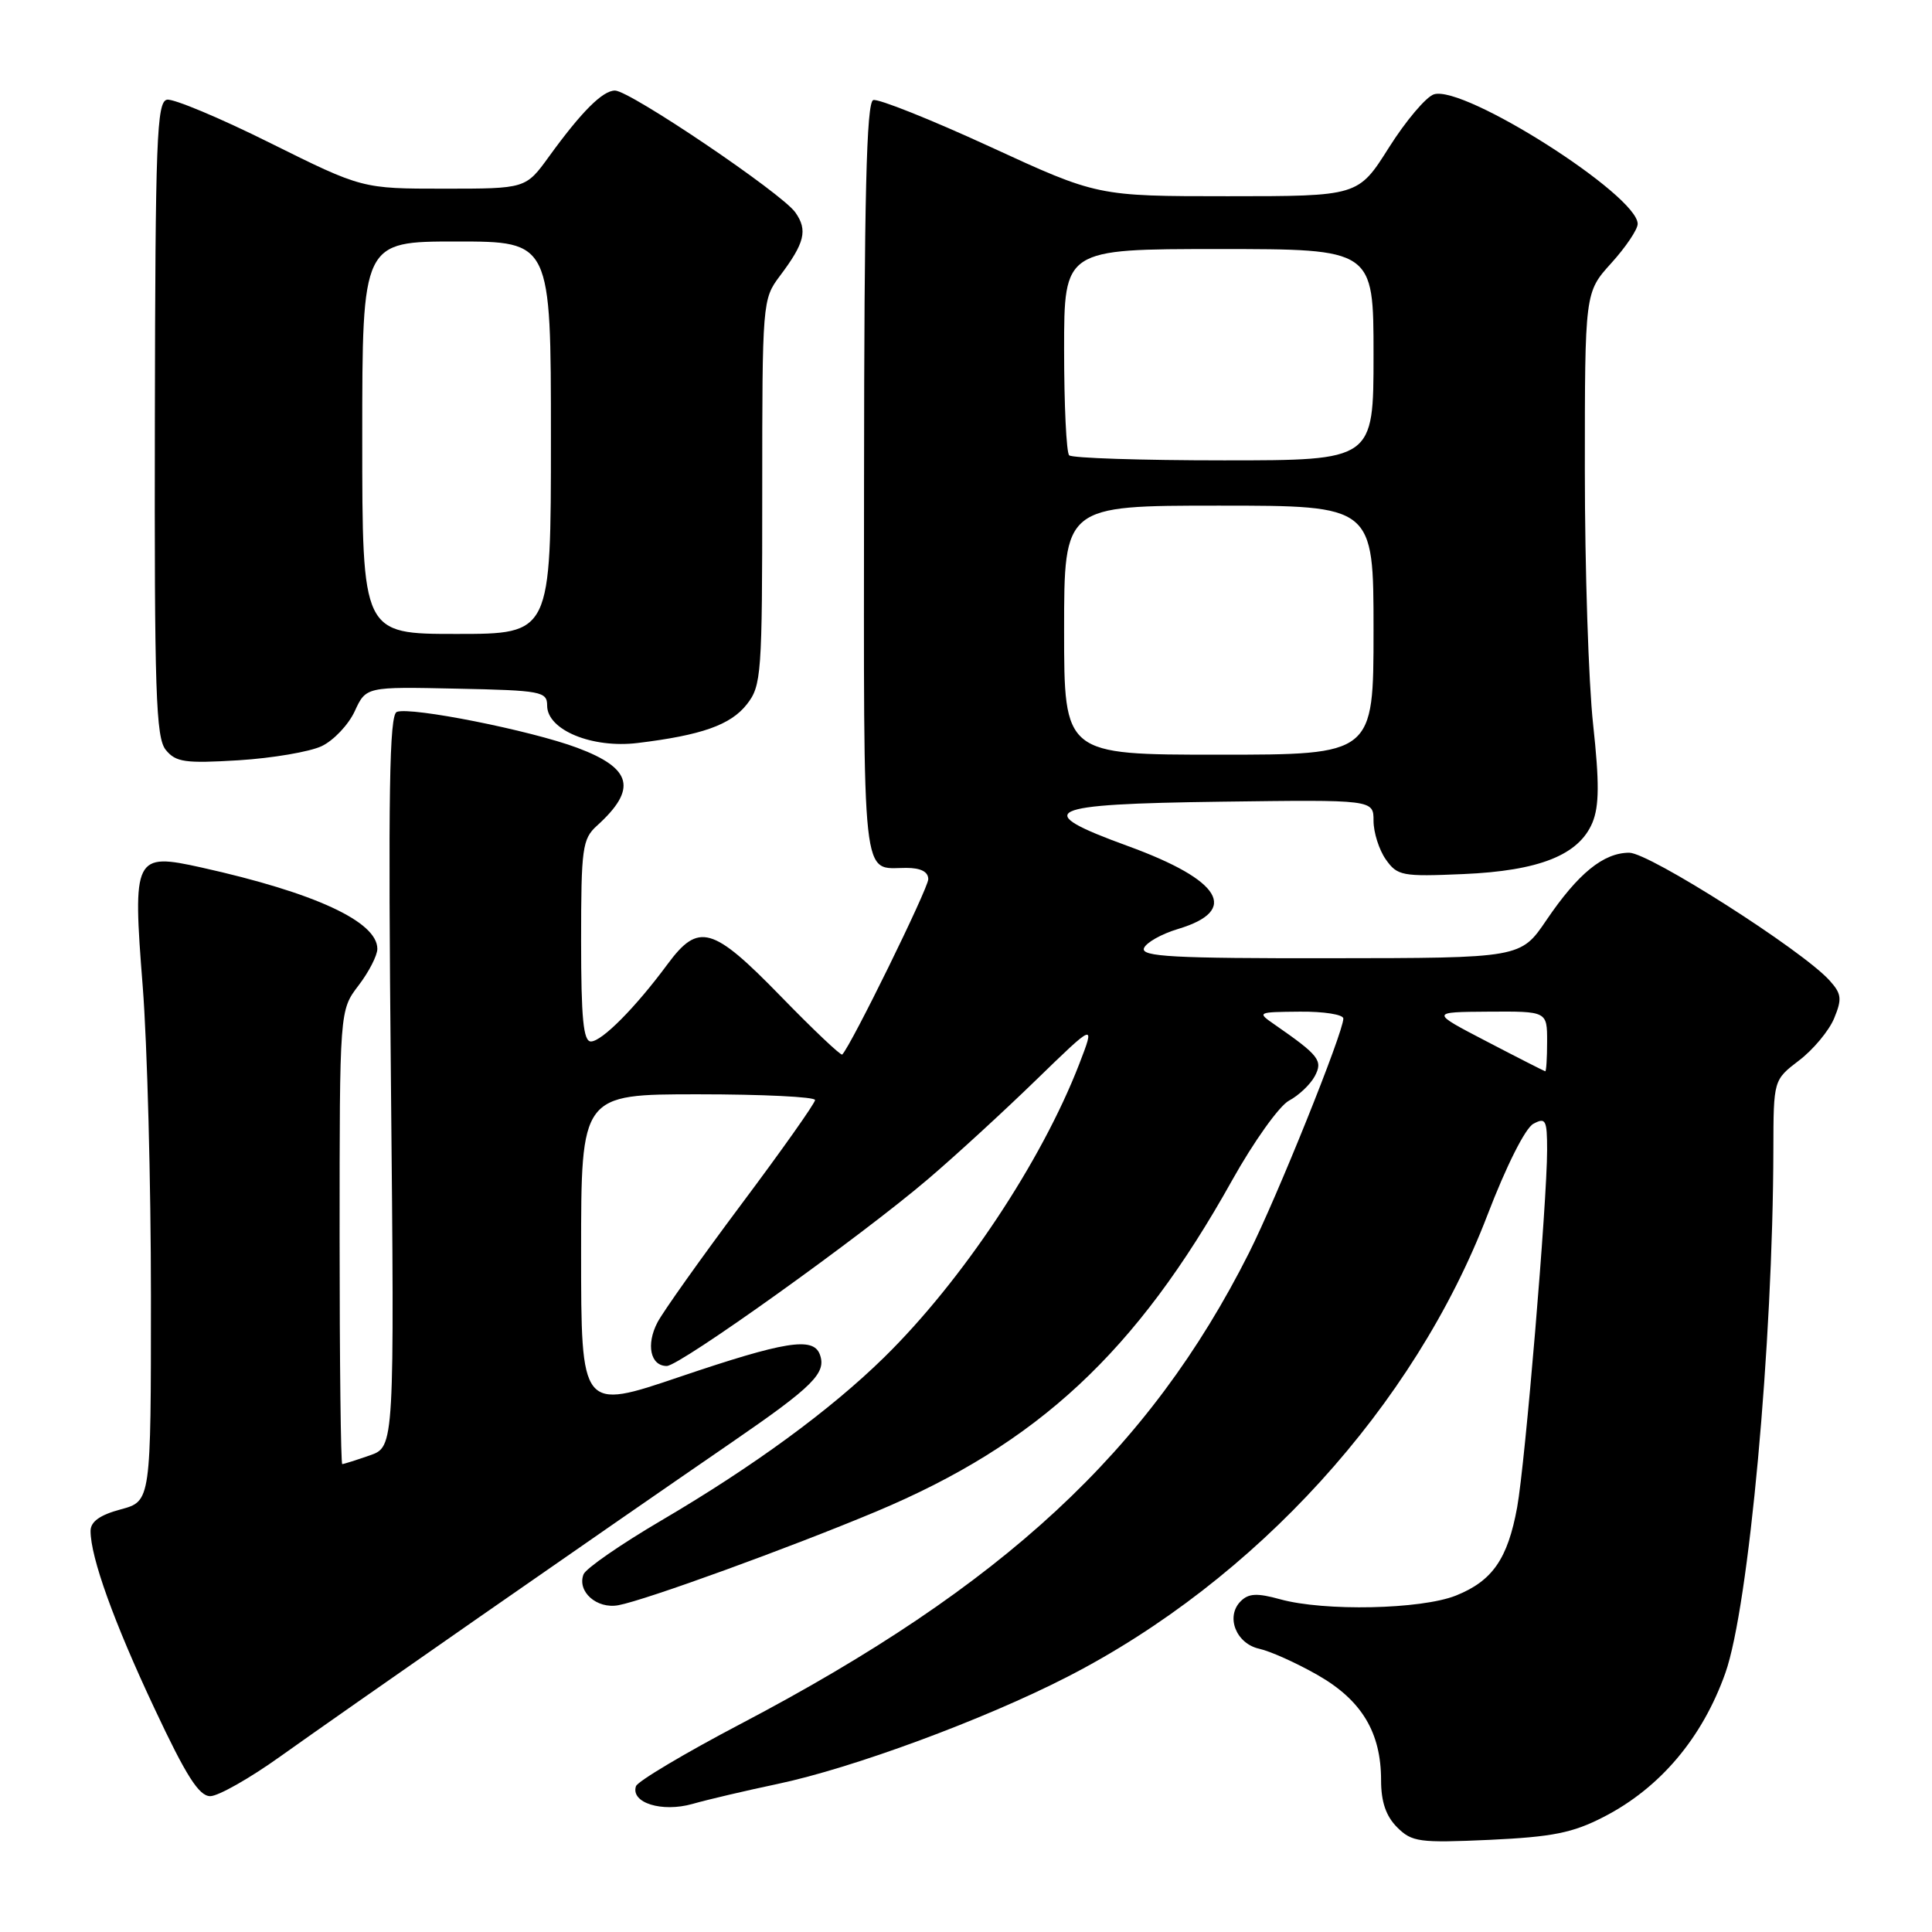 <?xml version="1.0" encoding="UTF-8" standalone="no"?>
<!DOCTYPE svg PUBLIC "-//W3C//DTD SVG 1.1//EN" "http://www.w3.org/Graphics/SVG/1.1/DTD/svg11.dtd" >
<svg xmlns="http://www.w3.org/2000/svg" xmlns:xlink="http://www.w3.org/1999/xlink" version="1.1" viewBox="0 0 256 256">
 <g >
 <path fill="currentColor"
d=" M 212.50 240.75 C 219.97 236.91 225.57 230.28 228.62 221.68 C 231.72 212.94 234.93 177.99 234.98 152.30 C 235.00 143.10 235.00 143.10 238.39 140.51 C 240.26 139.09 242.35 136.58 243.03 134.94 C 244.10 132.35 244.02 131.68 242.41 129.90 C 238.78 125.89 218.54 112.99 215.88 112.99 C 212.46 113.00 209.11 115.73 204.91 121.92 C 201.50 126.95 201.50 126.95 176.28 126.97 C 155.45 127.00 151.15 126.76 151.58 125.64 C 151.87 124.90 153.90 123.75 156.11 123.09 C 164.27 120.64 161.85 116.63 149.49 112.12 C 136.50 107.39 138.26 106.54 161.75 106.23 C 182.00 105.96 182.00 105.96 182.00 108.76 C 182.00 110.30 182.73 112.60 183.62 113.87 C 185.15 116.05 185.78 116.17 193.87 115.82 C 203.97 115.39 209.22 113.29 211.01 108.99 C 211.91 106.80 211.93 103.68 211.10 96.02 C 210.49 90.46 210.00 75.31 210.00 62.33 C 210.00 38.74 210.00 38.74 213.50 34.87 C 215.43 32.74 217.00 30.40 217.00 29.67 C 217.00 25.86 194.00 11.23 190.00 12.50 C 188.97 12.83 186.28 16.00 184.04 19.55 C 179.97 26.00 179.97 26.00 162.69 26.00 C 145.42 26.00 145.42 26.00 131.16 19.43 C 123.31 15.82 116.36 13.05 115.71 13.26 C 114.81 13.56 114.51 25.97 114.49 63.81 C 114.46 118.26 114.10 115.00 120.08 115.00 C 122.01 115.00 123.00 115.51 123.00 116.50 C 123.00 117.71 112.77 138.56 111.60 139.73 C 111.42 139.91 107.76 136.44 103.47 132.03 C 94.41 122.72 92.57 122.20 88.46 127.75 C 84.22 133.49 79.75 138.00 78.30 138.00 C 77.30 138.00 77.00 134.96 77.00 124.65 C 77.00 112.38 77.17 111.16 79.09 109.42 C 84.47 104.55 83.78 101.81 76.50 99.09 C 70.36 96.79 54.43 93.62 52.58 94.33 C 51.59 94.71 51.42 104.95 51.80 143.26 C 52.27 191.71 52.27 191.71 48.99 192.85 C 47.18 193.48 45.54 194.00 45.35 194.00 C 45.16 194.00 45.00 180.47 45.00 163.93 C 45.00 133.87 45.00 133.87 47.50 130.59 C 48.88 128.79 50.00 126.60 50.00 125.73 C 50.00 122.12 41.72 118.29 26.70 114.95 C 17.79 112.97 17.55 113.44 18.91 130.69 C 19.51 138.35 20.00 156.83 20.00 171.77 C 20.00 198.92 20.00 198.92 16.00 200.00 C 13.23 200.74 12.00 201.63 12.00 202.86 C 12.00 206.35 15.09 214.95 20.47 226.38 C 24.66 235.32 26.37 238.00 27.86 238.00 C 28.92 238.00 33.10 235.63 37.14 232.74 C 45.06 227.08 79.86 202.86 96.99 191.10 C 107.80 183.67 109.56 181.91 108.62 179.44 C 107.73 177.12 103.98 177.73 90.09 182.43 C 77.00 186.87 77.00 186.87 77.00 165.93 C 77.00 145.00 77.00 145.00 92.50 145.00 C 101.03 145.00 108.00 145.34 108.00 145.76 C 108.00 146.18 103.61 152.39 98.25 159.55 C 92.89 166.72 87.88 173.77 87.12 175.22 C 85.58 178.16 86.18 181.00 88.35 181.00 C 90.08 181.00 114.12 163.80 123.00 156.21 C 126.58 153.16 133.02 147.25 137.31 143.08 C 145.12 135.50 145.12 135.50 143.00 141.00 C 137.99 153.93 127.50 169.71 117.15 179.86 C 110.03 186.84 99.87 194.28 87.68 201.44 C 82.28 204.61 77.62 207.83 77.32 208.61 C 76.44 210.89 79.08 213.23 81.94 212.70 C 85.52 212.04 104.63 205.09 116.09 200.29 C 137.52 191.30 150.56 179.17 163.26 156.40 C 166.12 151.28 169.51 146.53 170.80 145.84 C 172.10 145.15 173.63 143.69 174.21 142.61 C 175.32 140.54 174.80 139.86 168.95 135.80 C 166.52 134.12 166.54 134.10 172.25 134.05 C 175.41 134.02 178.00 134.43 178.00 134.96 C 178.00 136.80 169.21 158.64 165.49 166.03 C 152.31 192.21 132.95 210.15 98.17 228.41 C 90.74 232.31 84.49 236.03 84.27 236.68 C 83.54 238.88 87.70 240.18 91.76 239.03 C 93.82 238.44 98.88 237.26 103.00 236.39 C 112.95 234.30 130.38 227.86 141.41 222.20 C 166.39 209.39 187.39 186.30 197.09 161.01 C 199.57 154.54 202.11 149.47 203.18 148.91 C 204.81 148.03 205.00 148.38 205.00 152.39 C 205.00 159.24 202.10 193.85 201.03 199.73 C 199.78 206.56 197.76 209.48 192.92 211.42 C 188.31 213.26 175.46 213.53 169.62 211.91 C 166.58 211.07 165.45 211.12 164.40 212.17 C 162.37 214.20 163.78 217.79 166.86 218.47 C 168.32 218.79 171.81 220.36 174.61 221.96 C 180.43 225.29 183.00 229.55 183.00 235.90 C 183.00 238.75 183.65 240.65 185.13 242.13 C 187.08 244.08 188.05 244.21 197.38 243.79 C 205.71 243.40 208.39 242.87 212.50 240.75 Z  M 42.62 98.87 C 44.20 98.12 46.17 96.04 47.00 94.25 C 48.50 90.99 48.50 90.99 60.50 91.25 C 71.75 91.48 72.50 91.63 72.50 93.50 C 72.50 96.73 78.47 99.19 84.50 98.45 C 92.97 97.42 96.81 96.06 98.95 93.34 C 100.90 90.86 101.00 89.44 101.00 65.21 C 101.00 40.06 101.03 39.64 103.32 36.59 C 106.64 32.18 107.05 30.51 105.39 28.15 C 103.62 25.62 83.46 12.00 81.49 12.00 C 79.85 12.00 77.06 14.79 72.74 20.75 C 69.66 25.00 69.66 25.00 58.83 25.00 C 47.99 25.00 47.99 25.00 35.83 18.96 C 29.15 15.63 22.98 13.05 22.13 13.21 C 20.77 13.47 20.58 18.50 20.52 55.50 C 20.45 91.79 20.65 97.75 21.97 99.37 C 23.30 101.00 24.53 101.17 31.62 100.74 C 36.08 100.46 41.03 99.62 42.62 98.87 Z  M 197.00 138.00 C 189.50 134.10 189.50 134.10 197.25 134.05 C 205.00 134.00 205.00 134.00 205.00 138.00 C 205.00 140.20 204.89 141.98 204.75 141.95 C 204.61 141.92 201.12 140.15 197.00 138.00 Z  M 141.00 83.50 C 141.00 67.00 141.00 67.00 161.50 67.00 C 182.00 67.00 182.00 67.00 182.00 83.50 C 182.00 100.00 182.00 100.00 161.50 100.00 C 141.00 100.00 141.00 100.00 141.00 83.50 Z  M 141.67 60.33 C 141.30 59.97 141.00 53.67 141.00 46.33 C 141.00 33.00 141.00 33.00 161.50 33.00 C 182.00 33.00 182.00 33.00 182.00 47.00 C 182.00 61.00 182.00 61.00 162.17 61.00 C 151.26 61.00 142.03 60.70 141.67 60.33 Z  M 48.00 58.00 C 48.00 32.00 48.00 32.00 60.50 32.00 C 73.00 32.00 73.00 32.00 73.00 58.00 C 73.00 84.00 73.00 84.00 60.50 84.00 C 48.00 84.00 48.00 84.00 48.00 58.00 Z "/>
</g>
</svg>